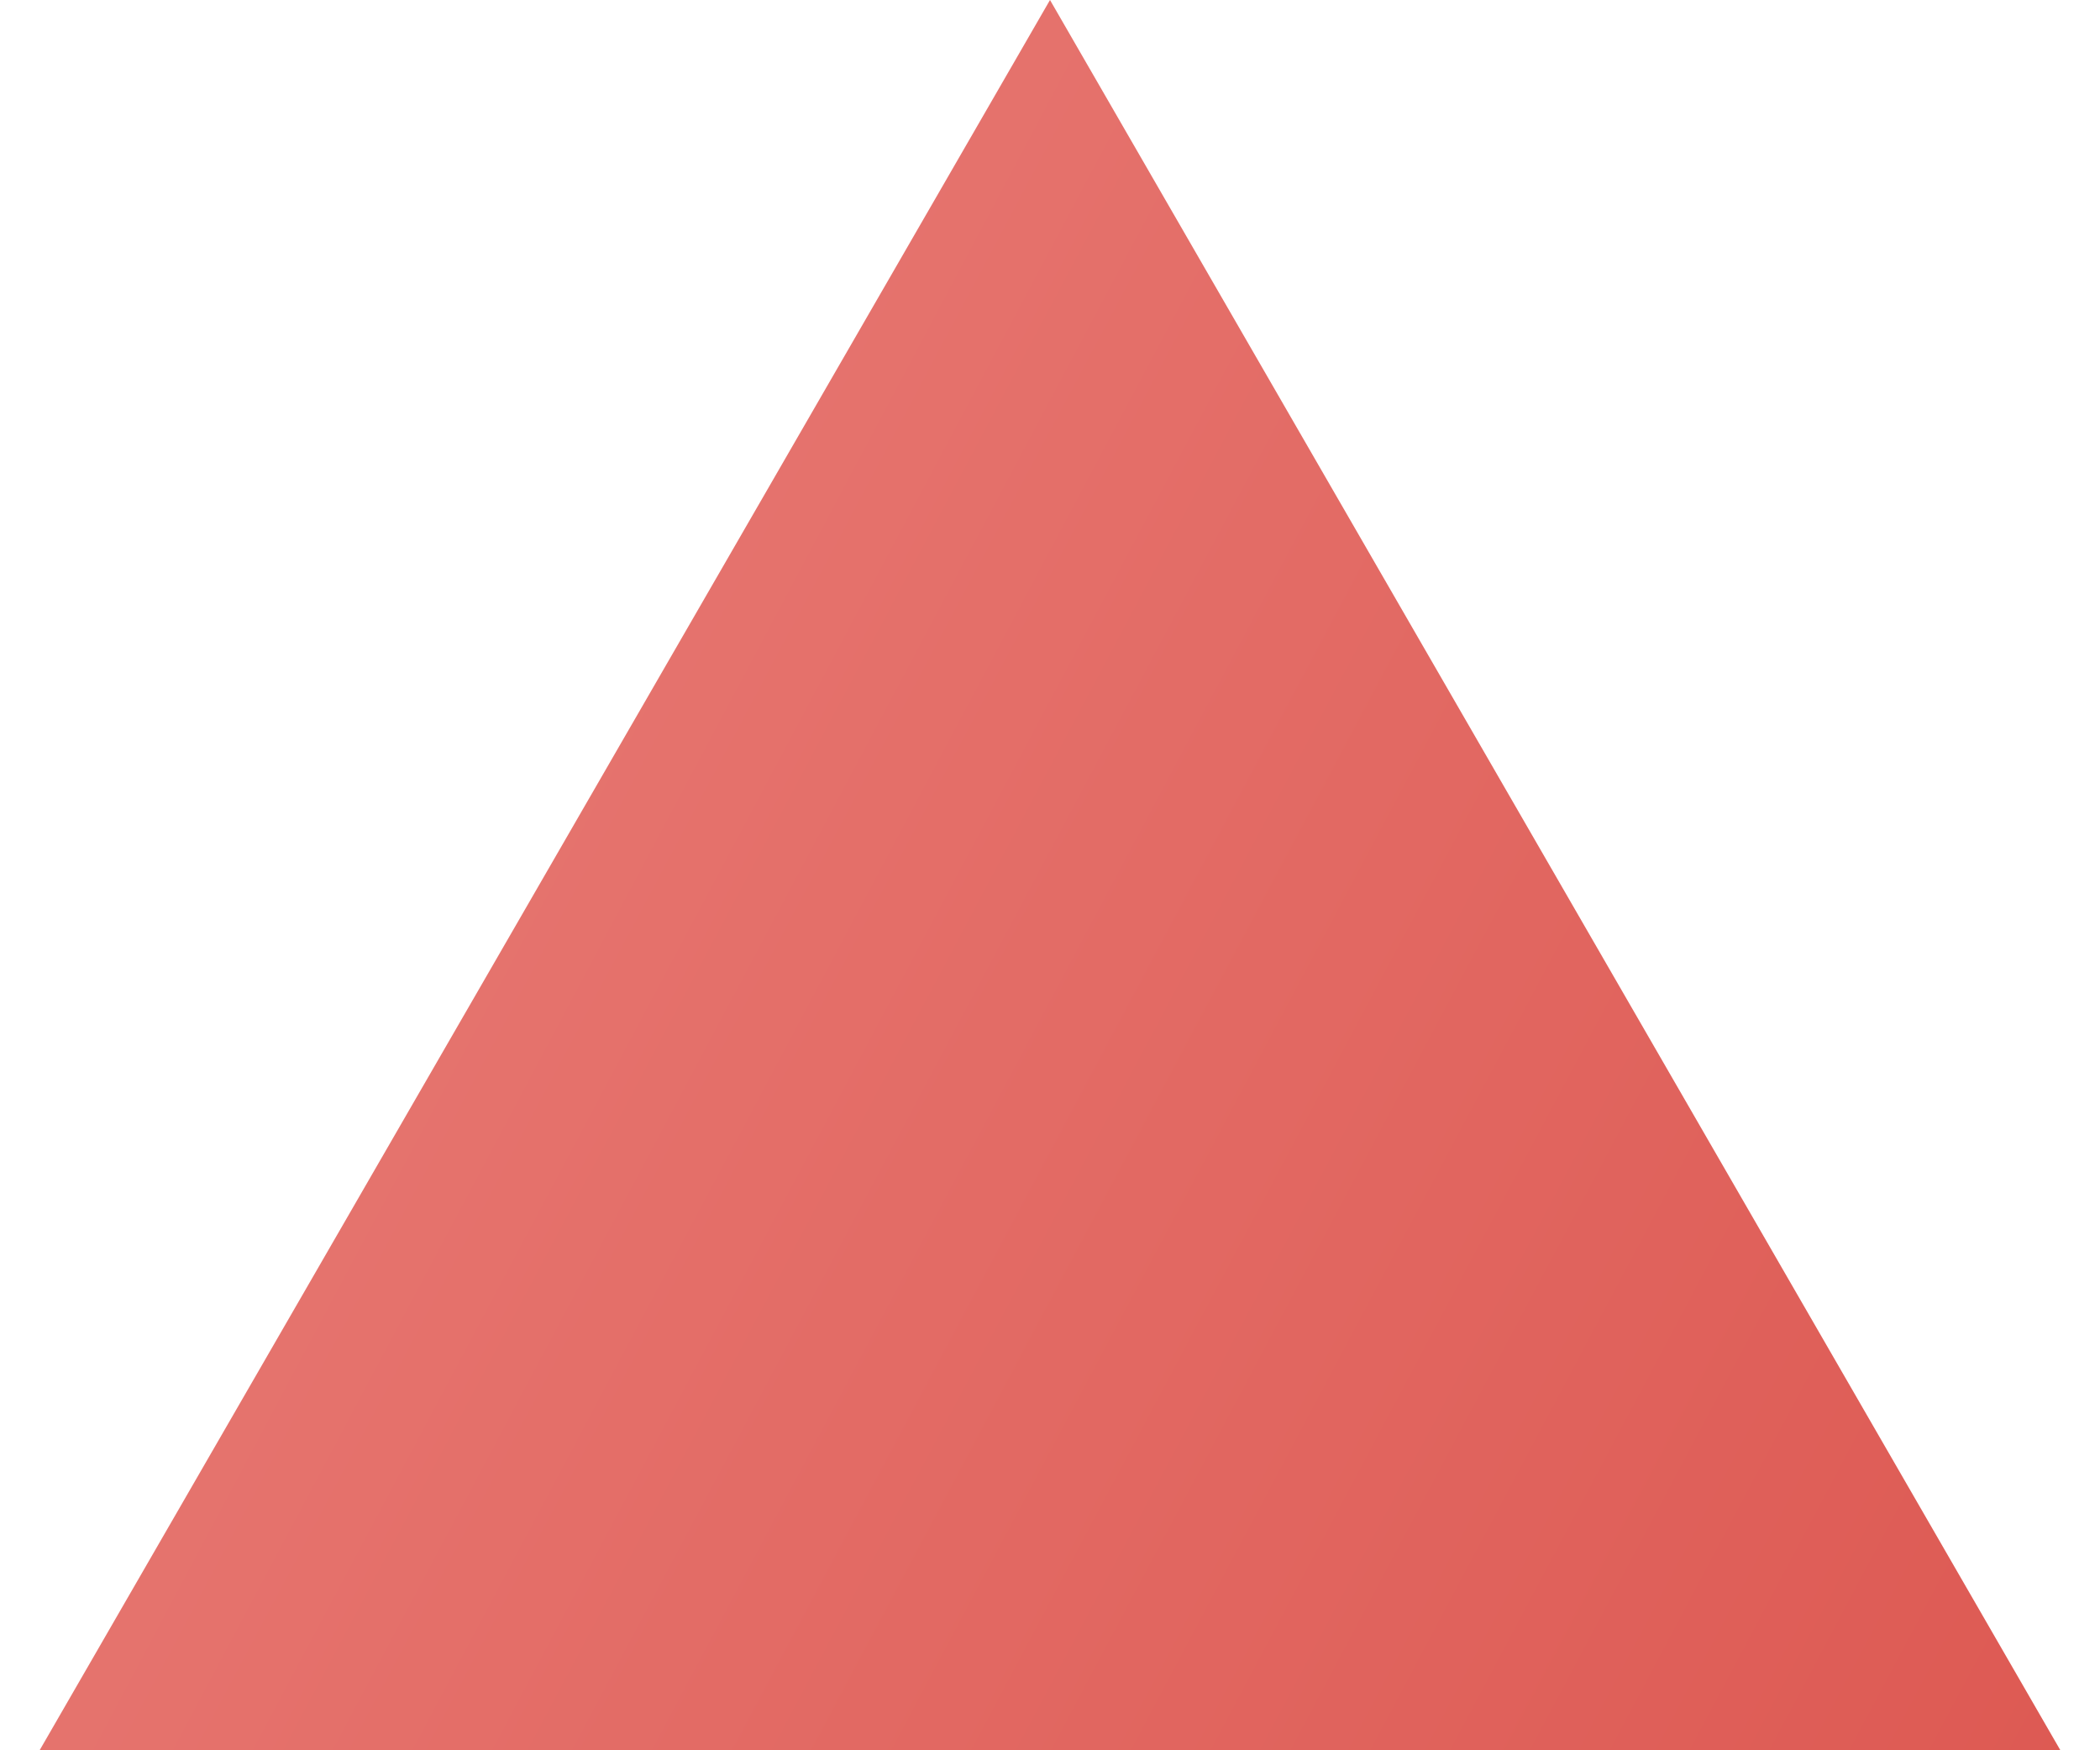 <svg width="36" height="30" viewBox="0 0 36 30" fill="none" xmlns="http://www.w3.org/2000/svg">
<path d="M18 0L35.321 30H0.679L18 0Z" fill="url(#paint0_linear_755_1341)"/>
<defs>
<linearGradient id="paint0_linear_755_1341" x1="-12" y1="10.5" x2="43.5" y2="40" gradientUnits="userSpaceOnUse">
<stop stop-color="#EB847F"/>
<stop offset="1" stop-color="#DA5049"/>
</linearGradient>
</defs>
</svg>
